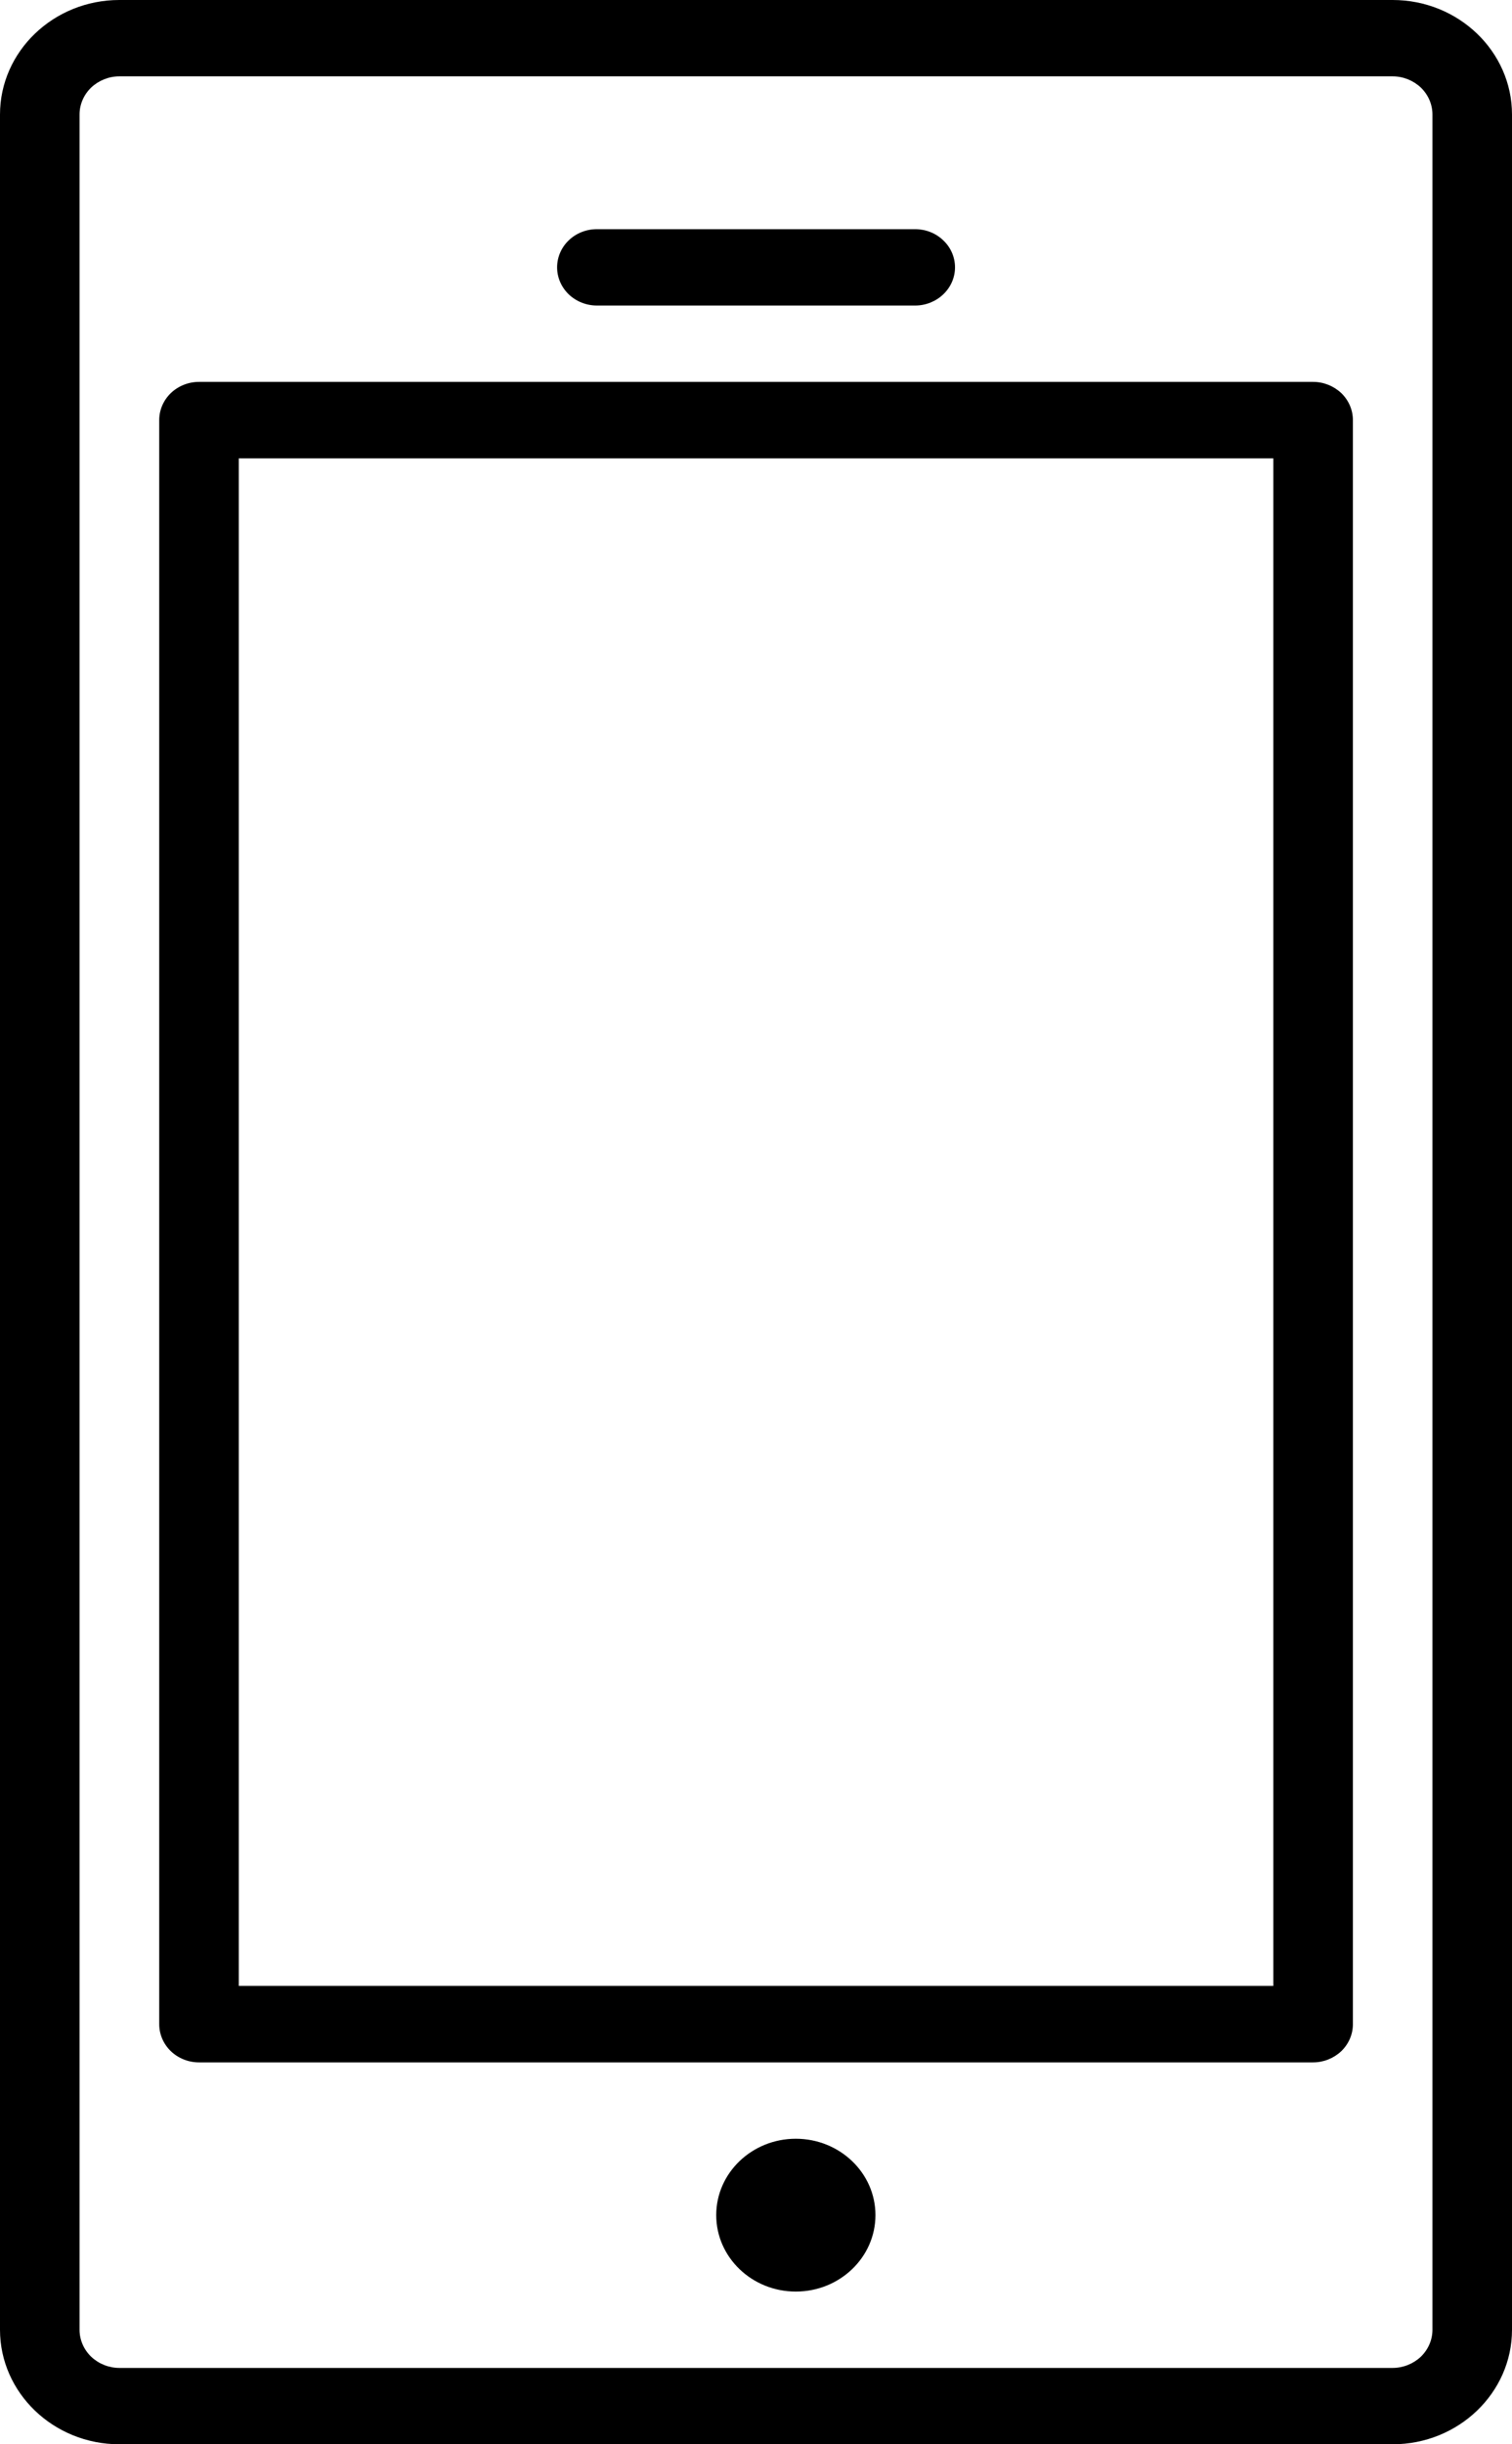 <svg width="13" height="21" viewBox="0 0 13 21" stroke="none" xmlns="http://www.w3.org/2000/svg">
	<path d="M1.026 21H11.974C12.54 21 13 20.558 13 20.016V0.984C13 0.442 12.54 0 11.974 0H1.026C0.46 0 0 0.442 0 0.984V20.016C0 20.558 0.46 21 1.026 21ZM0.684 0.984C0.684 0.897 0.72 0.814 0.784 0.752C0.849 0.691 0.936 0.656 1.026 0.656H11.974C12.064 0.656 12.151 0.691 12.216 0.752C12.28 0.814 12.316 0.897 12.316 0.984V20.016C12.316 20.103 12.28 20.186 12.216 20.248C12.151 20.309 12.064 20.344 11.974 20.344H1.026C0.936 20.344 0.849 20.309 0.784 20.248C0.72 20.186 0.684 20.103 0.684 20.016V0.984Z" />
	<path d="M1.711 17.719H11.29C11.38 17.719 11.467 17.684 11.532 17.623C11.596 17.561 11.632 17.478 11.632 17.391V3.609C11.632 3.522 11.596 3.439 11.532 3.377C11.467 3.316 11.38 3.281 11.29 3.281H1.711C1.62 3.281 1.533 3.316 1.469 3.377C1.405 3.439 1.369 3.522 1.369 3.609V17.391C1.369 17.478 1.405 17.561 1.469 17.623C1.533 17.684 1.62 17.719 1.711 17.719ZM2.053 3.938H10.948V17.062H2.053V3.938Z" />
	<path d="M6.842 19.688C7.22 19.688 7.527 19.394 7.527 19.031C7.527 18.669 7.22 18.375 6.842 18.375C6.465 18.375 6.158 18.669 6.158 19.031C6.158 19.394 6.465 19.688 6.842 19.688Z" />
	<path d="M5.132 2.625H7.869C7.959 2.625 8.046 2.59 8.11 2.529C8.175 2.467 8.211 2.384 8.211 2.297C8.211 2.21 8.175 2.126 8.11 2.065C8.046 2.003 7.959 1.969 7.869 1.969H5.132C5.041 1.969 4.954 2.003 4.89 2.065C4.826 2.126 4.79 2.21 4.79 2.297C4.79 2.384 4.826 2.467 4.89 2.529C4.954 2.59 5.041 2.625 5.132 2.625Z" />
</svg>
